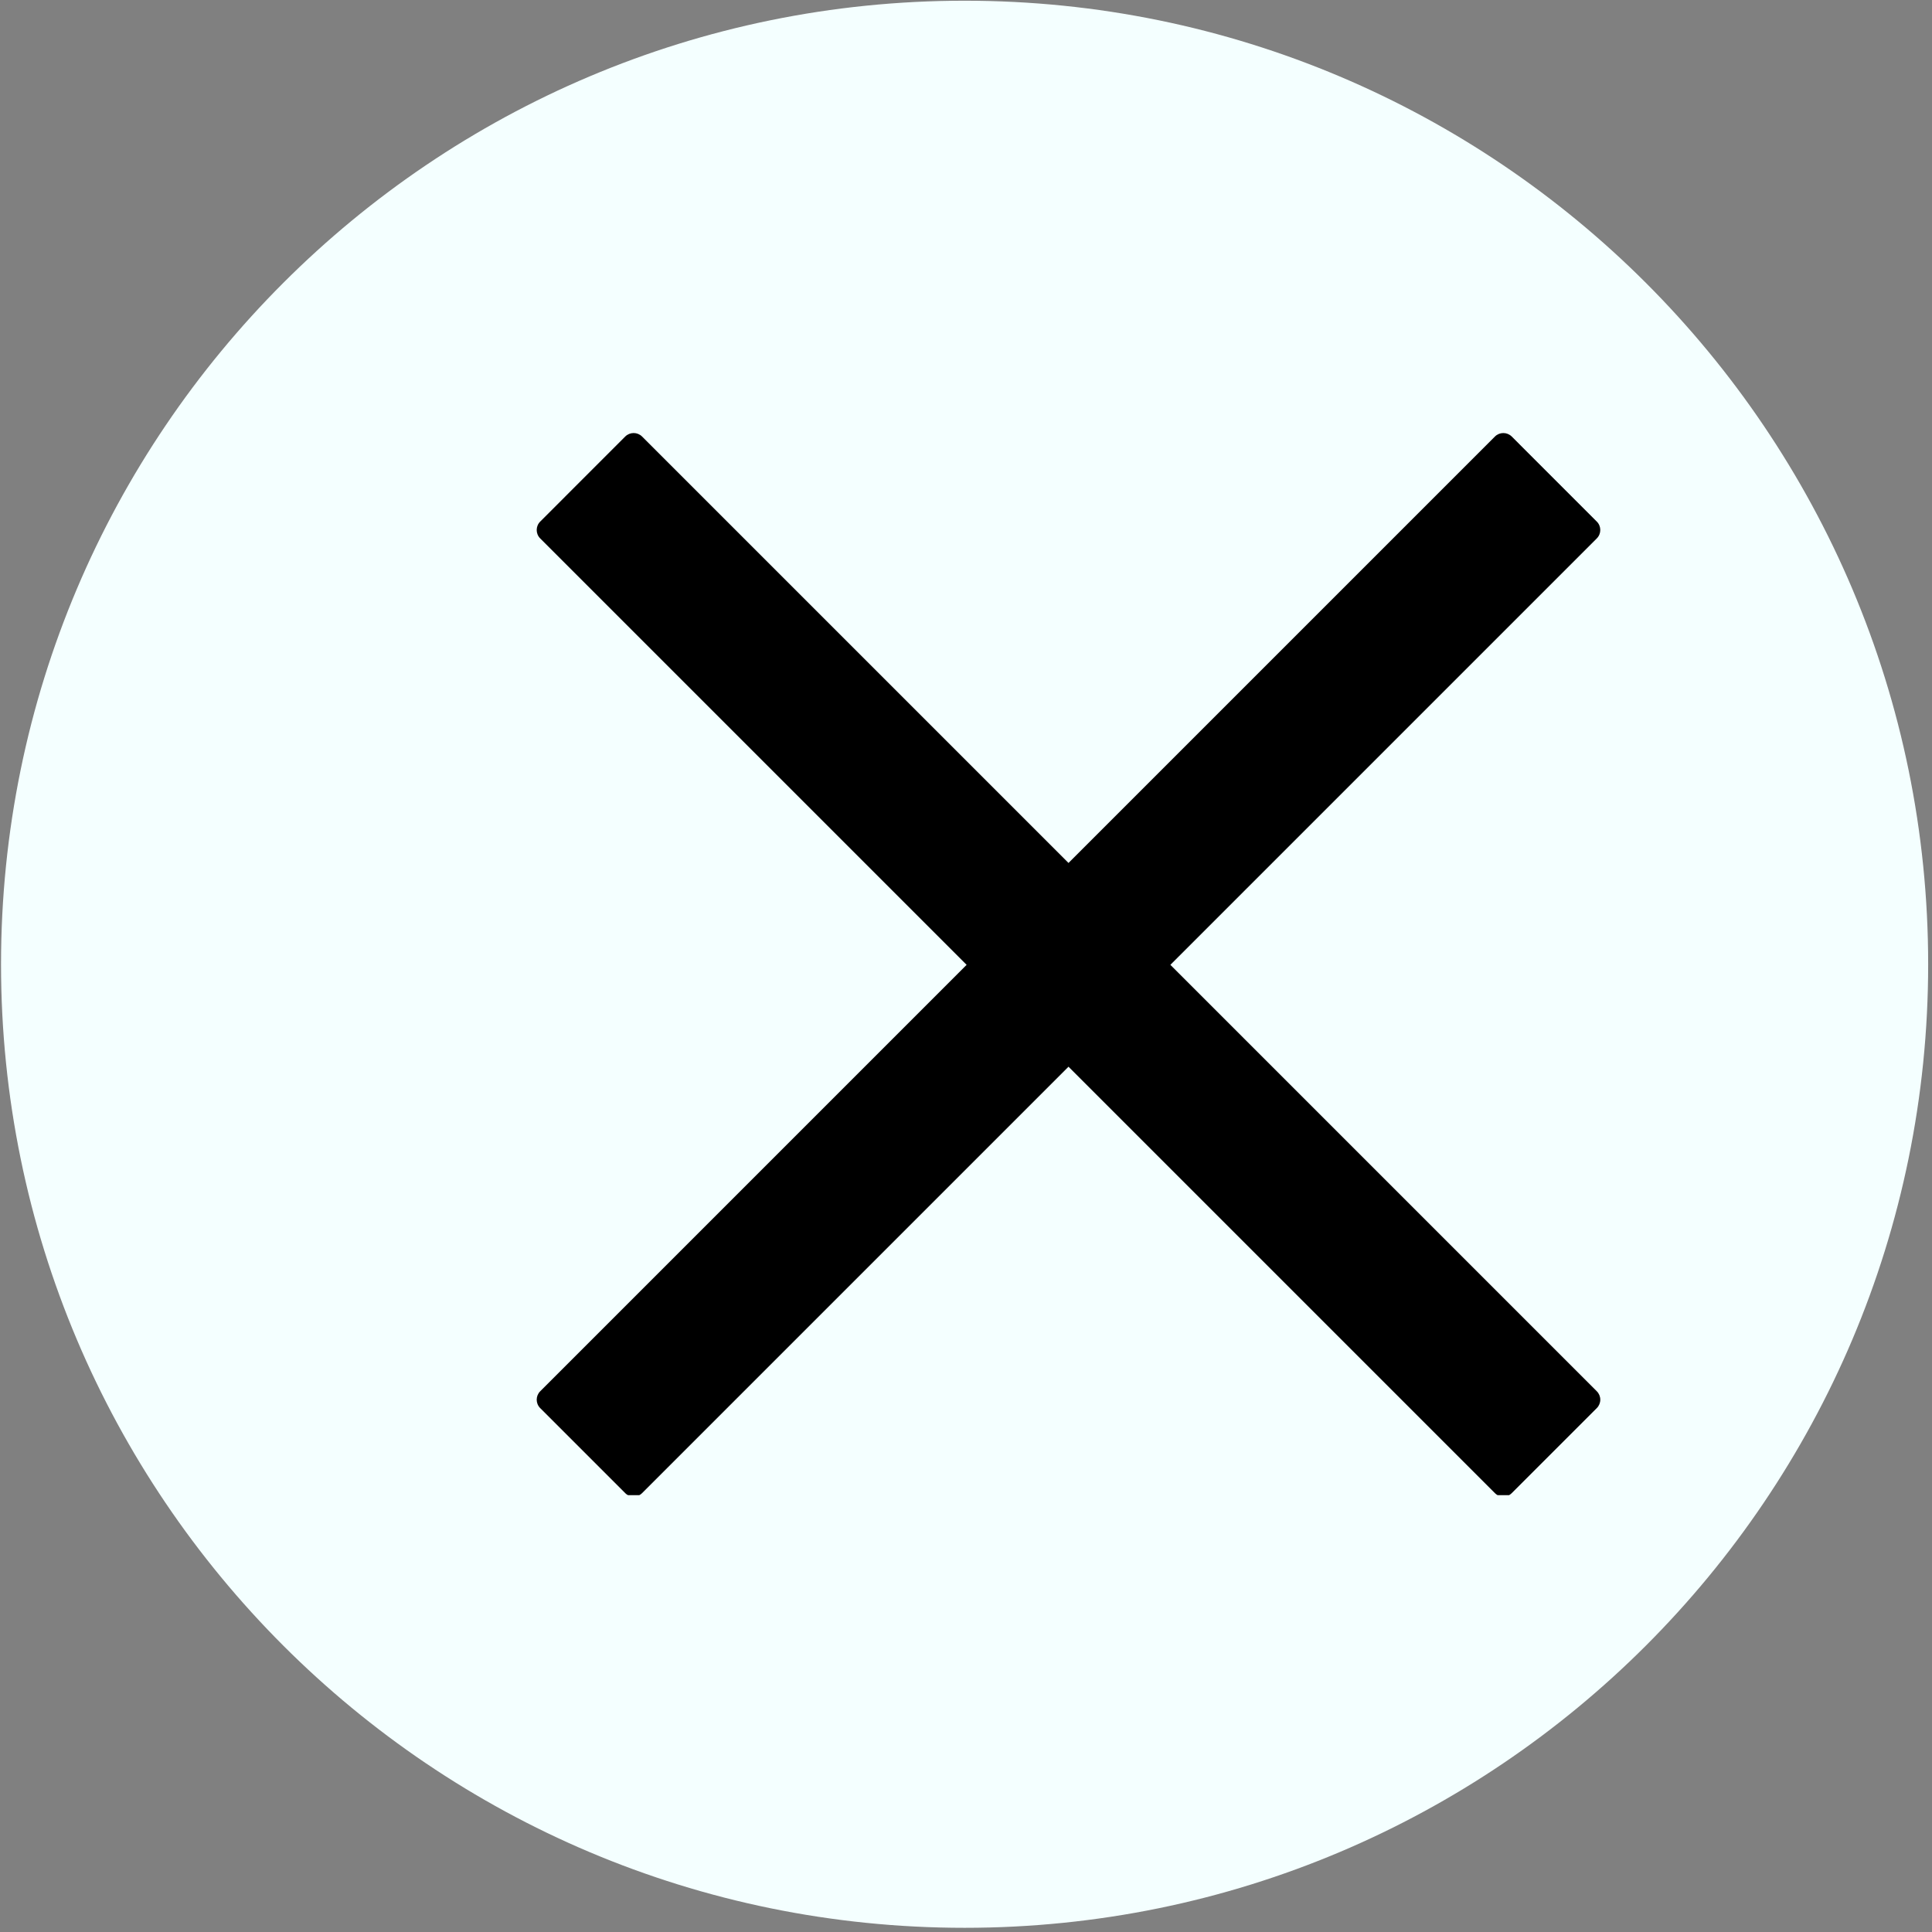 <svg xmlns="http://www.w3.org/2000/svg" xmlns:xlink="http://www.w3.org/1999/xlink" width="370" zoomAndPan="magnify" viewBox="0 0 277.5 277.5" height="370" preserveAspectRatio="xMidYMid meet" version="1.0"><rect x="0" y="0" width="277.5" height="277.5" fill="#808080" stroke="none"/><defs><clipPath id="ae10960d43"><path d="M 0.148 0.102 L 276.949 0.102 L 276.949 276.898 L 0.148 276.898 Z M 0.148 0.102 " clip-rule="nonzero"/></clipPath><clipPath id="4f3da12050"><path d="M 138.551 0.102 C 62.113 0.102 0.148 62.062 0.148 138.5 C 0.148 214.938 62.113 276.898 138.551 276.898 C 214.984 276.898 276.949 214.938 276.949 138.5 C 276.949 62.062 214.984 0.102 138.551 0.102 Z M 138.551 0.102 " clip-rule="nonzero"/></clipPath><clipPath id="d9e996b4fd"><path d="M 77 62.031 L 230 62.031 L 230 214.754 L 77 214.754 Z M 77 62.031 " clip-rule="nonzero"/></clipPath></defs><g clip-path="url(#ae10960d43)"><g clip-path="url(#4f3da12050)"><path fill="#f4ffff" d="M 0.148 0.102 L 276.949 0.102 L 276.949 276.898 L 0.148 276.898 Z M 0.148 0.102 " fill-opacity="1" fill-rule="nonzero"/></g></g><path fill="#000000" d="M 165.688 138.582 L 228.148 201.043 L 215.93 213.258 L 153.473 150.801 L 91.016 213.258 L 78.797 201.043 L 141.254 138.582 L 78.797 76.125 L 91.016 63.906 L 153.473 126.367 L 215.93 63.906 L 228.148 76.125 Z M 165.688 138.582 " fill-opacity="1" fill-rule="nonzero"/><g clip-path="url(#d9e996b4fd)"><path fill="#000000" d="M 215.93 214.965 C 215.496 214.965 215.055 214.801 214.723 214.465 L 153.473 153.215 L 92.223 214.465 C 91.902 214.785 91.465 214.965 91.016 214.965 C 90.562 214.965 90.125 214.785 89.805 214.465 L 77.59 202.25 C 76.922 201.582 76.922 200.504 77.59 199.836 L 138.84 138.582 L 77.59 77.332 C 76.922 76.668 76.922 75.586 77.59 74.918 L 89.805 62.699 C 90.125 62.379 90.562 62.199 91.016 62.199 C 91.465 62.199 91.902 62.379 92.223 62.699 L 153.473 123.949 L 214.723 62.699 C 215.391 62.035 216.469 62.035 217.137 62.699 L 229.355 74.918 C 230.02 75.582 230.02 76.664 229.355 77.332 L 168.105 138.582 L 229.355 199.836 C 229.676 200.152 229.855 200.59 229.855 201.043 C 229.855 201.492 229.676 201.93 229.355 202.25 L 217.137 214.465 C 216.805 214.801 216.367 214.965 215.93 214.965 Z M 153.473 149.094 C 153.906 149.094 154.348 149.258 154.68 149.594 L 215.93 210.844 L 225.734 201.043 L 164.48 139.789 C 164.16 139.473 163.98 139.035 163.98 138.582 C 163.98 138.133 164.16 137.695 164.48 137.375 L 225.734 76.125 L 215.93 66.324 L 154.68 127.574 C 154.016 128.238 152.93 128.238 152.266 127.574 L 91.016 66.324 L 81.211 76.125 L 142.465 137.375 C 143.129 138.043 143.129 139.121 142.465 139.789 L 81.211 201.043 L 91.016 210.844 L 152.266 149.594 C 152.598 149.258 153.035 149.094 153.473 149.094 Z M 153.473 149.094 " fill-opacity="1" fill-rule="nonzero"/></g></svg>